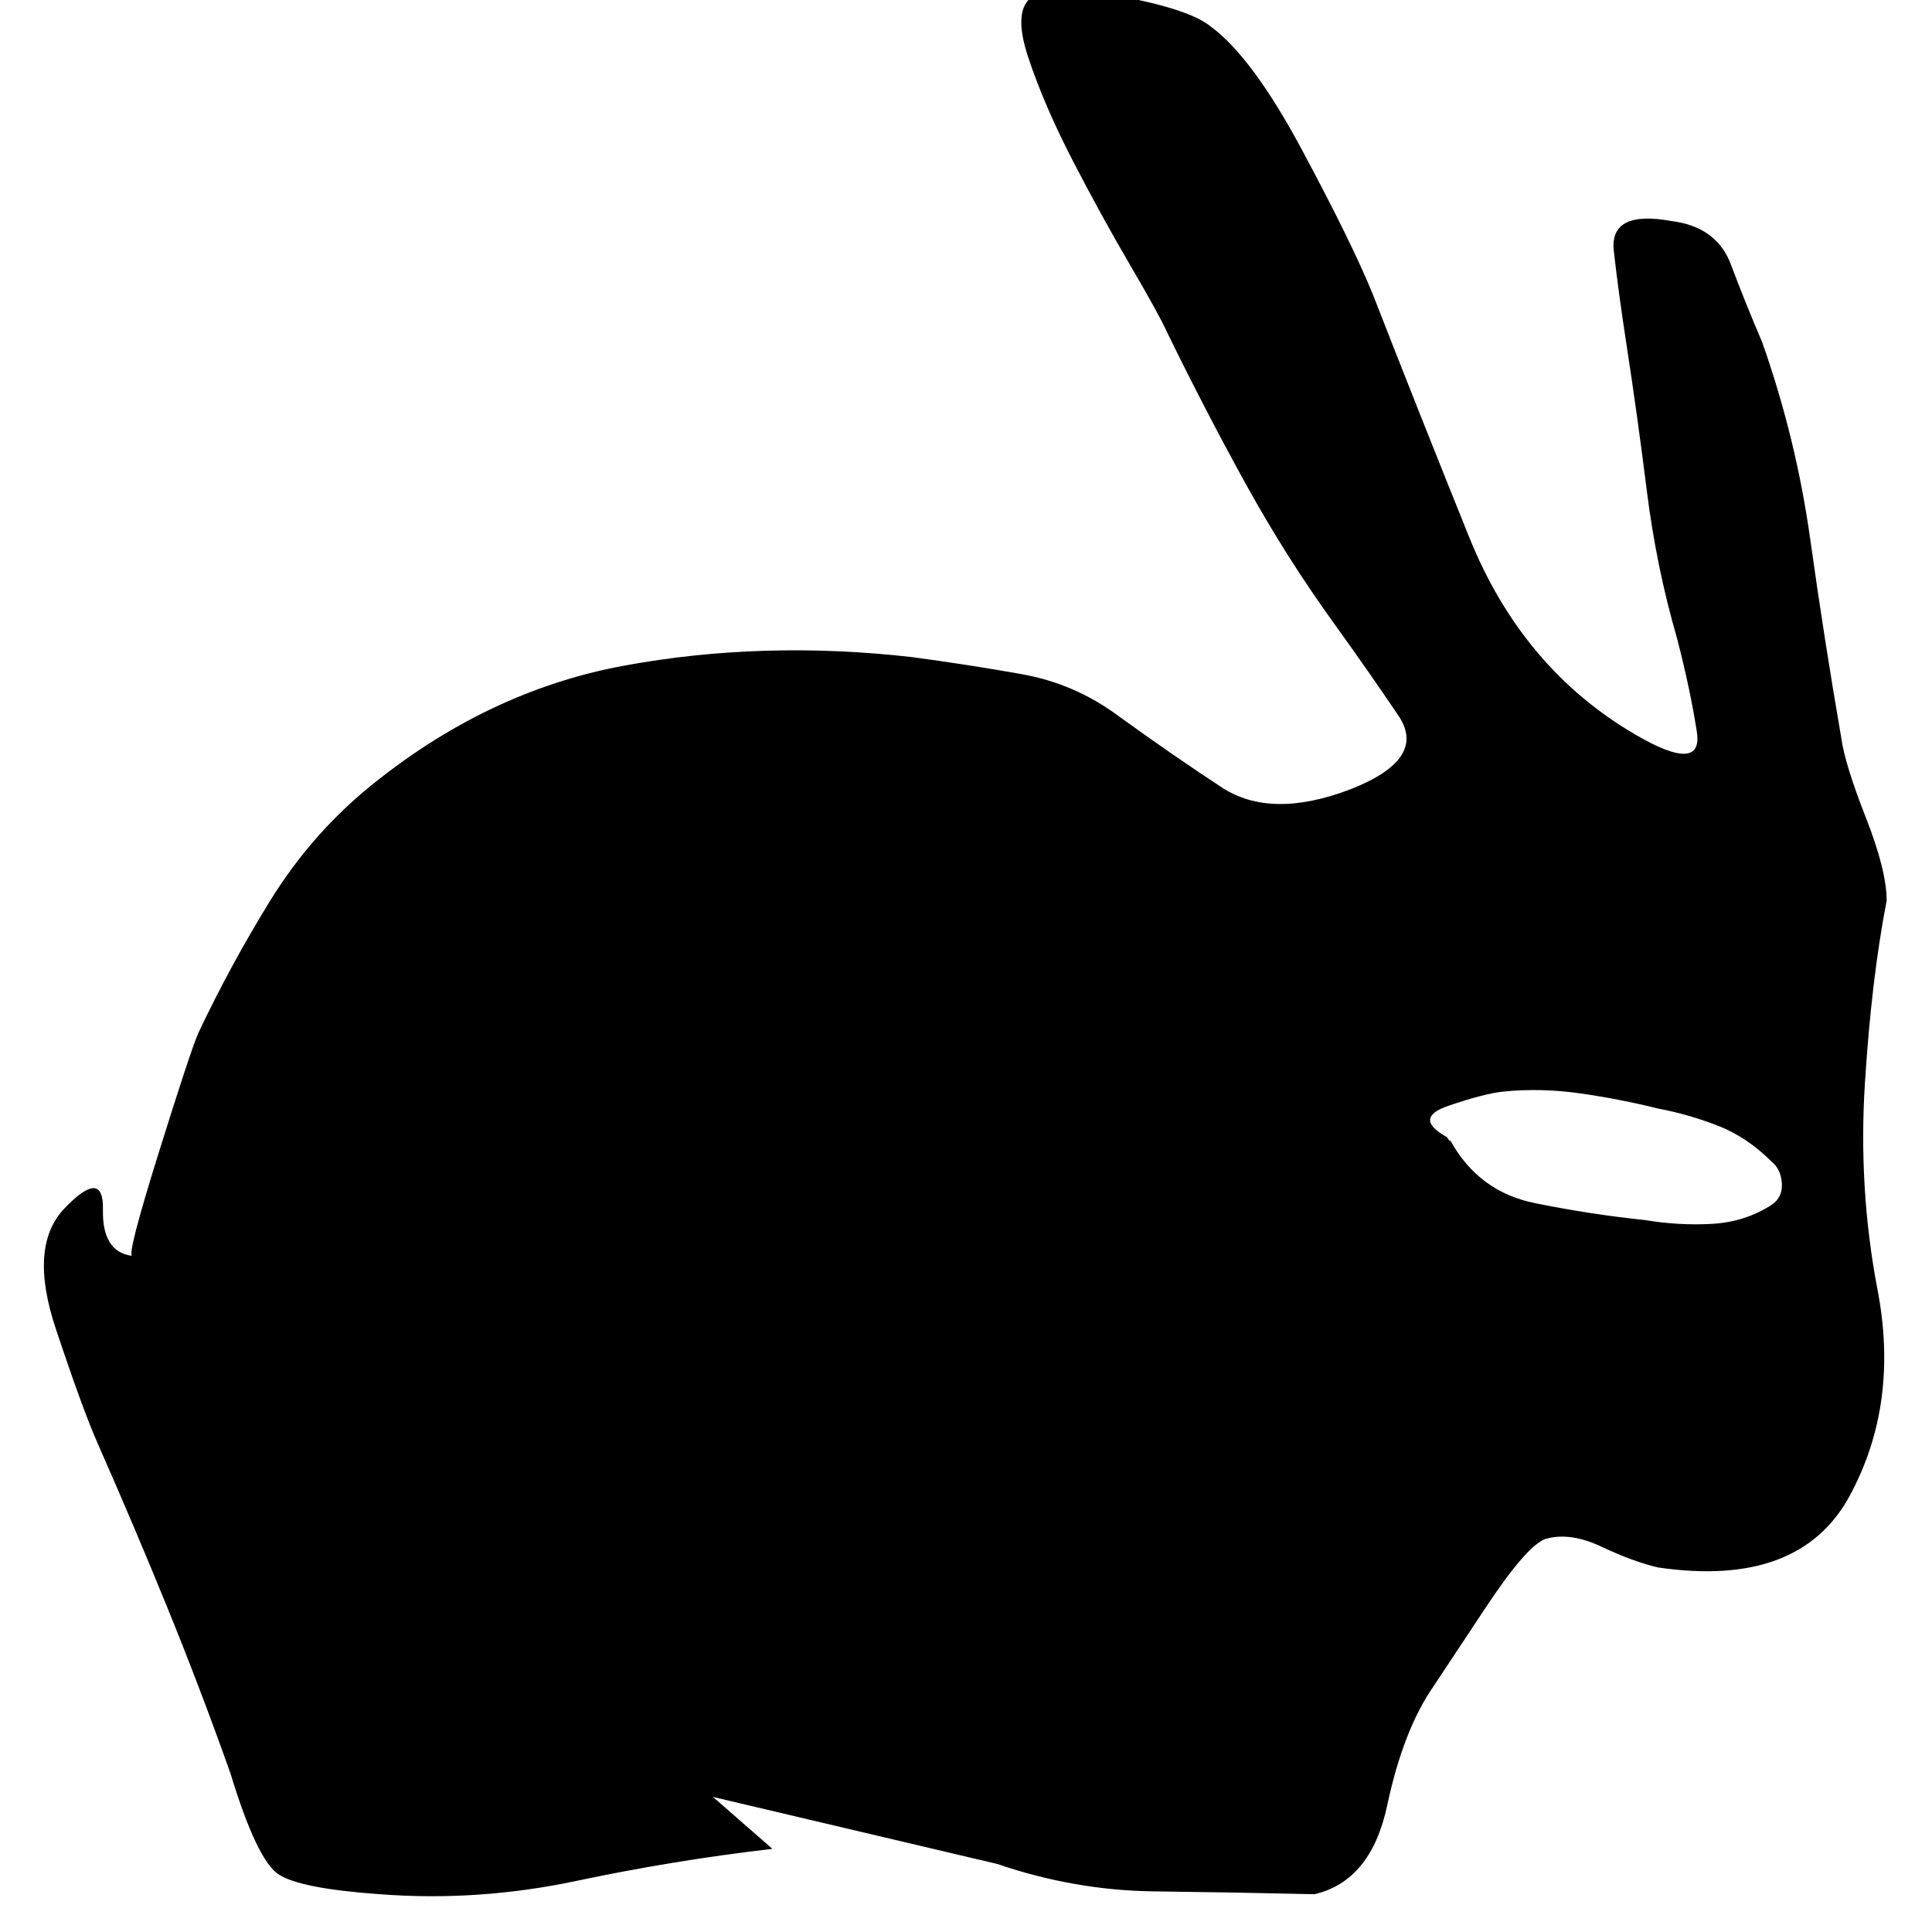 <?xml version="1.0" encoding="utf-8"?>
<!-- Generated by IcoMoon.io -->
<!DOCTYPE svg PUBLIC "-//W3C//DTD SVG 1.1//EN" "http://www.w3.org/Graphics/SVG/1.1/DTD/svg11.dtd">
<svg version="1.1" xmlns="http://www.w3.org/2000/svg" xmlns:xlink="http://www.w3.org/1999/xlink" width="32" height="32" viewBox="0 0 32 32">
<path d="M29.341 19.238q0.156 0.125 0.172 0.36t-0.172 0.36q-0.438 0.282-0.985 0.313t-1.11-0.063q-0.907-0.094-1.83-0.282t-1.392-1.032h-0.016t-0.047-0.063q-0.563-0.313 0.031-0.516t0.907-0.235q0.626-0.063 1.282 0.031t1.282 0.25q0.5 0.094 0.985 0.282t0.892 0.594v0 0zM30.499 12.231q-0.282-1.627-0.516-3.3t-0.798-3.269q-0.282-0.657-0.516-1.282t-0.985-0.719q-1.032-0.188-0.954 0.5t0.203 1.501q0.188 1.22 0.344 2.471t0.5 2.44q0.219 0.845 0.328 1.548t-1.017 0.047q-1.877-1.095-2.753-3.269t-1.595-4.020q-0.344-0.845-1.173-2.393t-1.517-2.049q-0.344-0.282-1.501-0.5t-1.439 0q-0.344 0.219-0.078 1.017t0.735 1.705 0.954 1.736 0.61 1.11q0.626 1.282 1.298 2.502t1.486 2.346q0.563 0.782 1.048 1.501t-0.798 1.22q-1.314 0.501-2.127-0.031t-1.72-1.189q-0.719-0.532-1.595-0.688t-1.814-0.282q-2.471-0.282-4.77 0.141t-4.27 2.049q-0.938 0.782-1.595 1.846t-1.189 2.19q-0.125 0.282-0.657 1.986t-0.438 1.705q-0.5-0.063-0.485-0.766t-0.641-0.016q-0.594 0.626-0.141 1.986t0.704 1.924q0.594 1.345 1.142 2.69t1.048 2.753q0.438 1.439 0.798 1.674t1.673 0.328q1.627 0.125 3.253-0.219t3.253-0.532l-0.985-0.86t4.708 1.11q1.282 0.438 2.596 0.454t2.659 0.047q0.938-0.219 1.204-1.47t0.766-1.971q0.188-0.282 0.86-1.298t0.985-1.142q0.407-0.125 0.938 0.125t0.938 0.344q2.346 0.344 3.175-1.189t0.454-3.441q-0.313-1.658-0.203-3.394t0.36-3.019q0-0.501-0.344-1.376t-0.407-1.314v0z"></path>
</svg>
